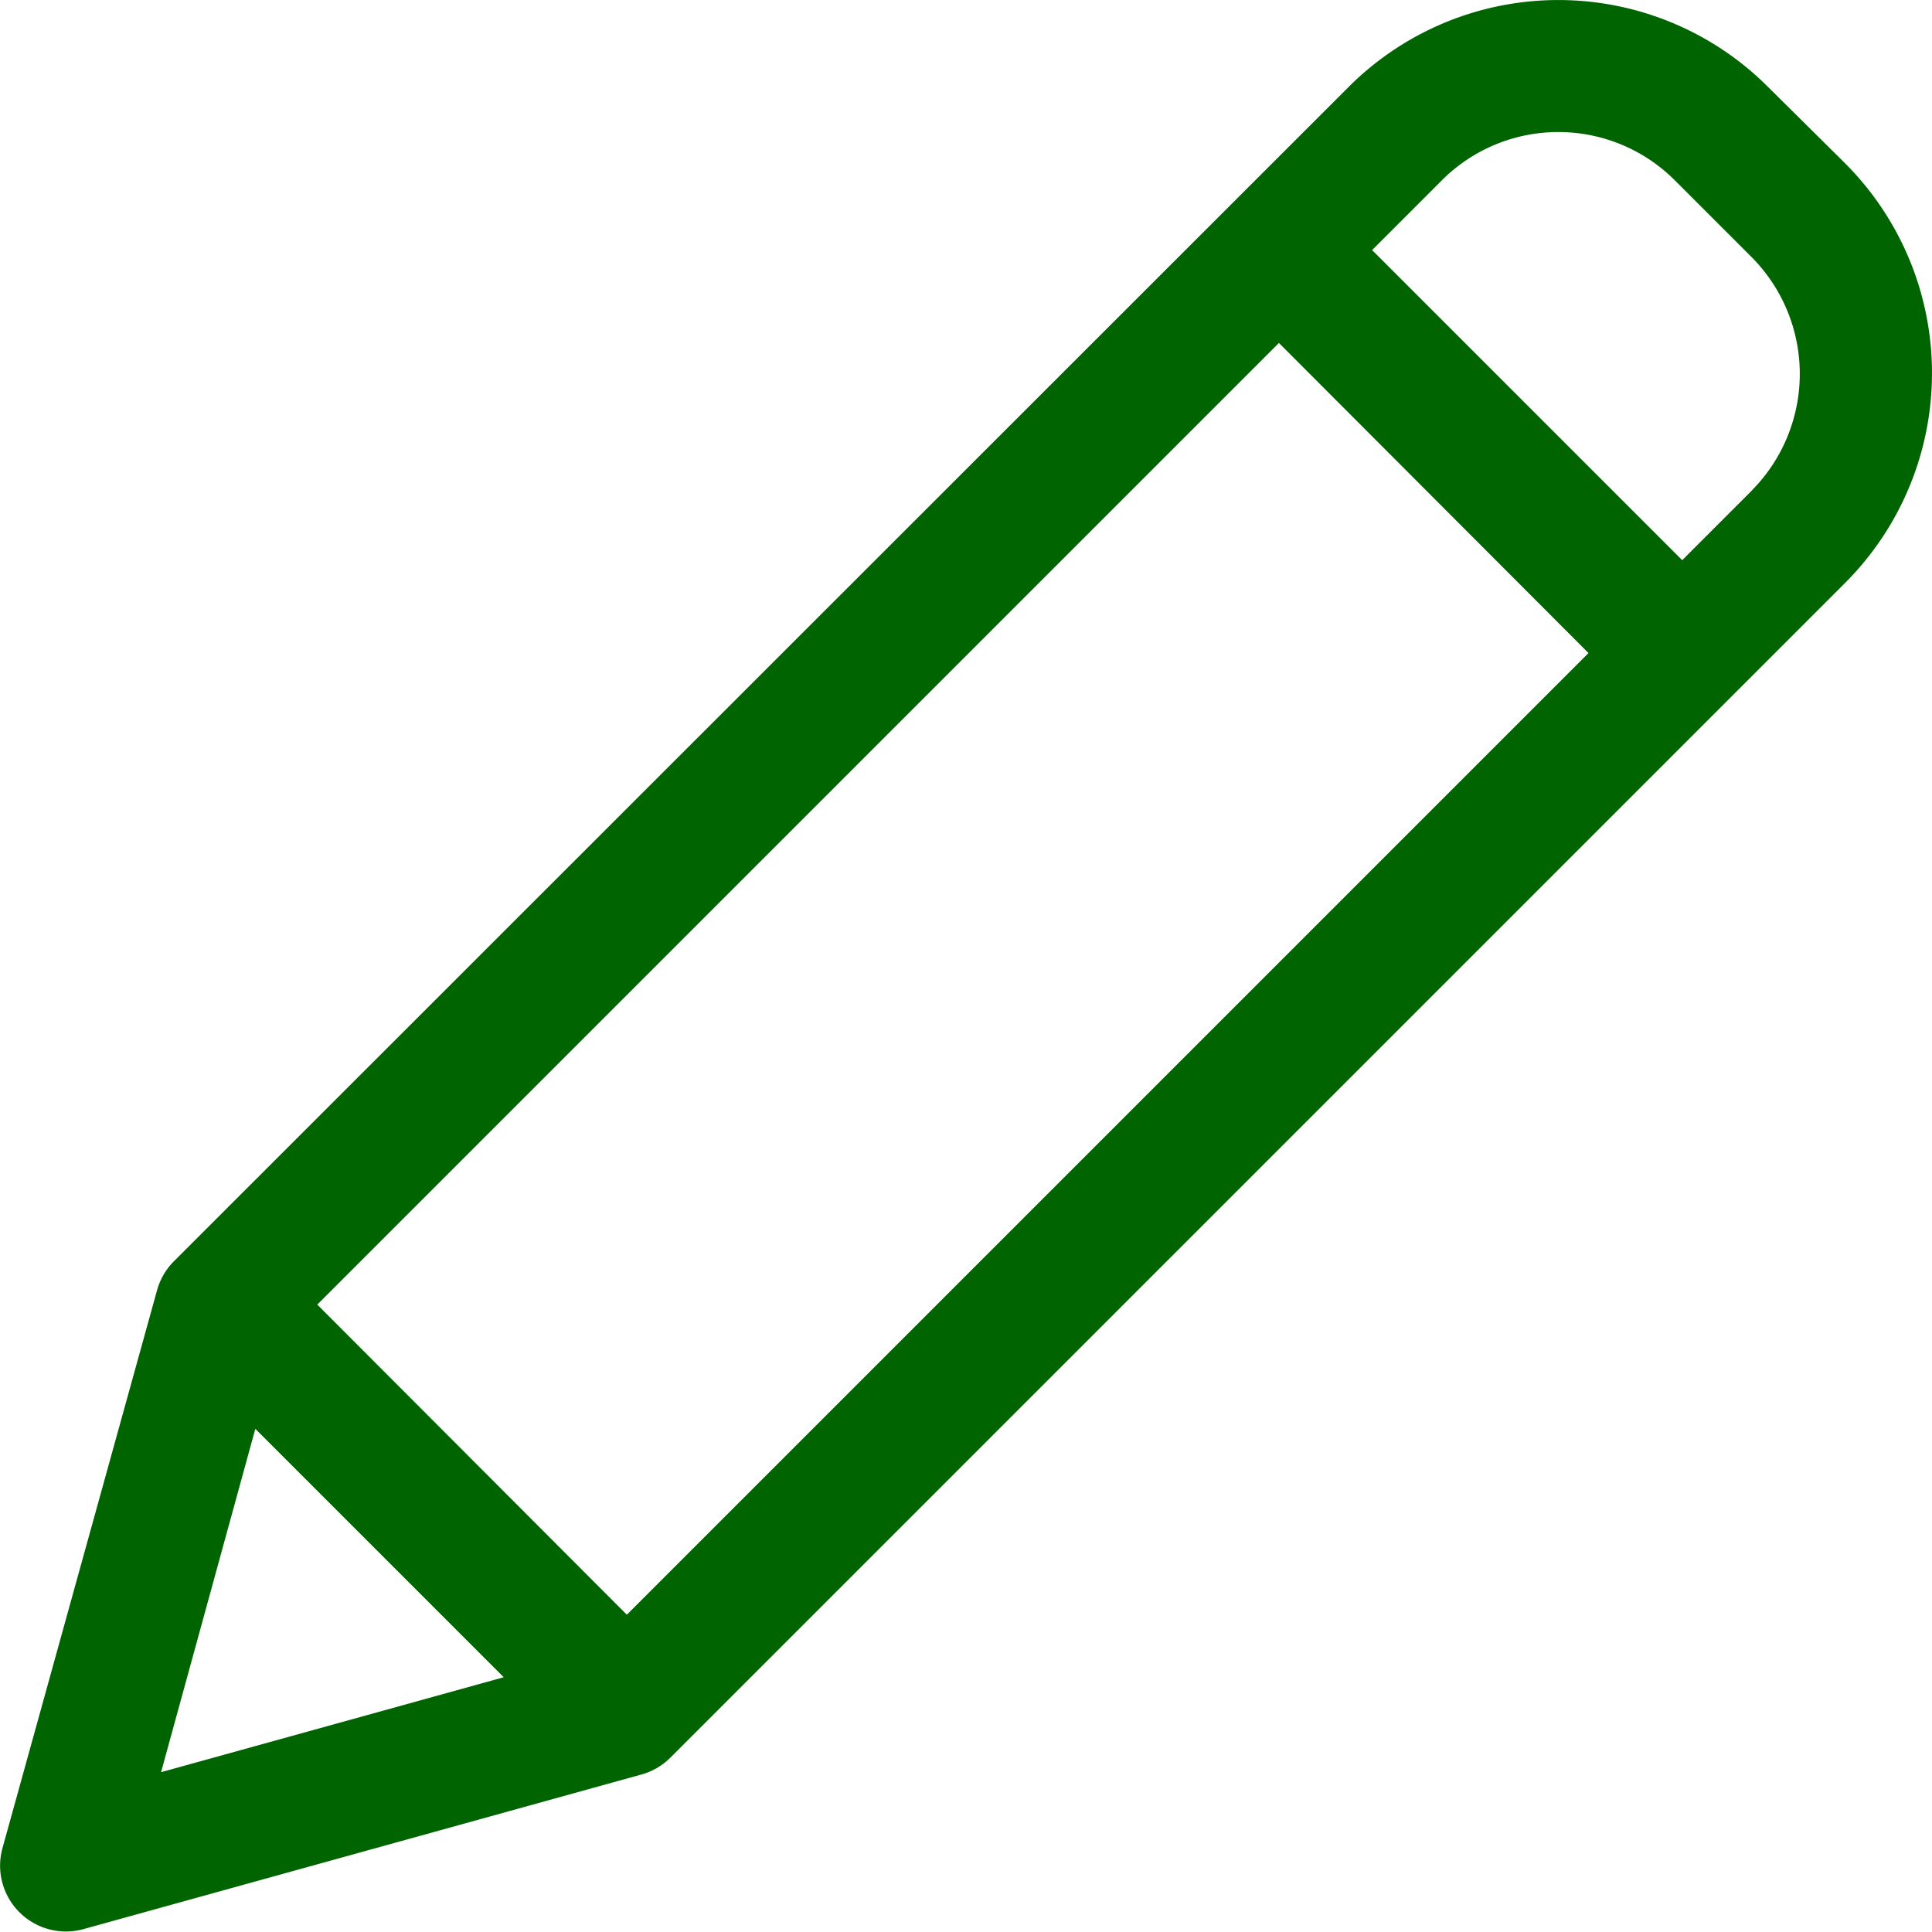 <svg id="edit" xmlns="http://www.w3.org/2000/svg" width="13.999" height="14" viewBox="0 0 13.999 14">
  <path id="Path_46" data-name="Path 46" d="M121,.89a2.148,2.148,0,0,0-3.037,0L109.45,9.4a.477.477,0,0,0-.122.21l-1.12,4.042a.477.477,0,0,0,.587.587l4.042-1.12a.477.477,0,0,0,.21-.122l8.514-8.514a2.15,2.15,0,0,0,0-3.037ZM110.489,9.714l6.968-6.968L119.7,4.993l-6.968,6.968Zm-.449.9,1.8,1.8-2.483.688Zm10.845-6.8-.506.506-2.247-2.247.506-.506a1.193,1.193,0,0,1,1.687,0l.56.56A1.2,1.2,0,0,1,120.886,3.812Zm0,0" transform="translate(-108.19 -0.261)" fill="#006400"/>
</svg>

